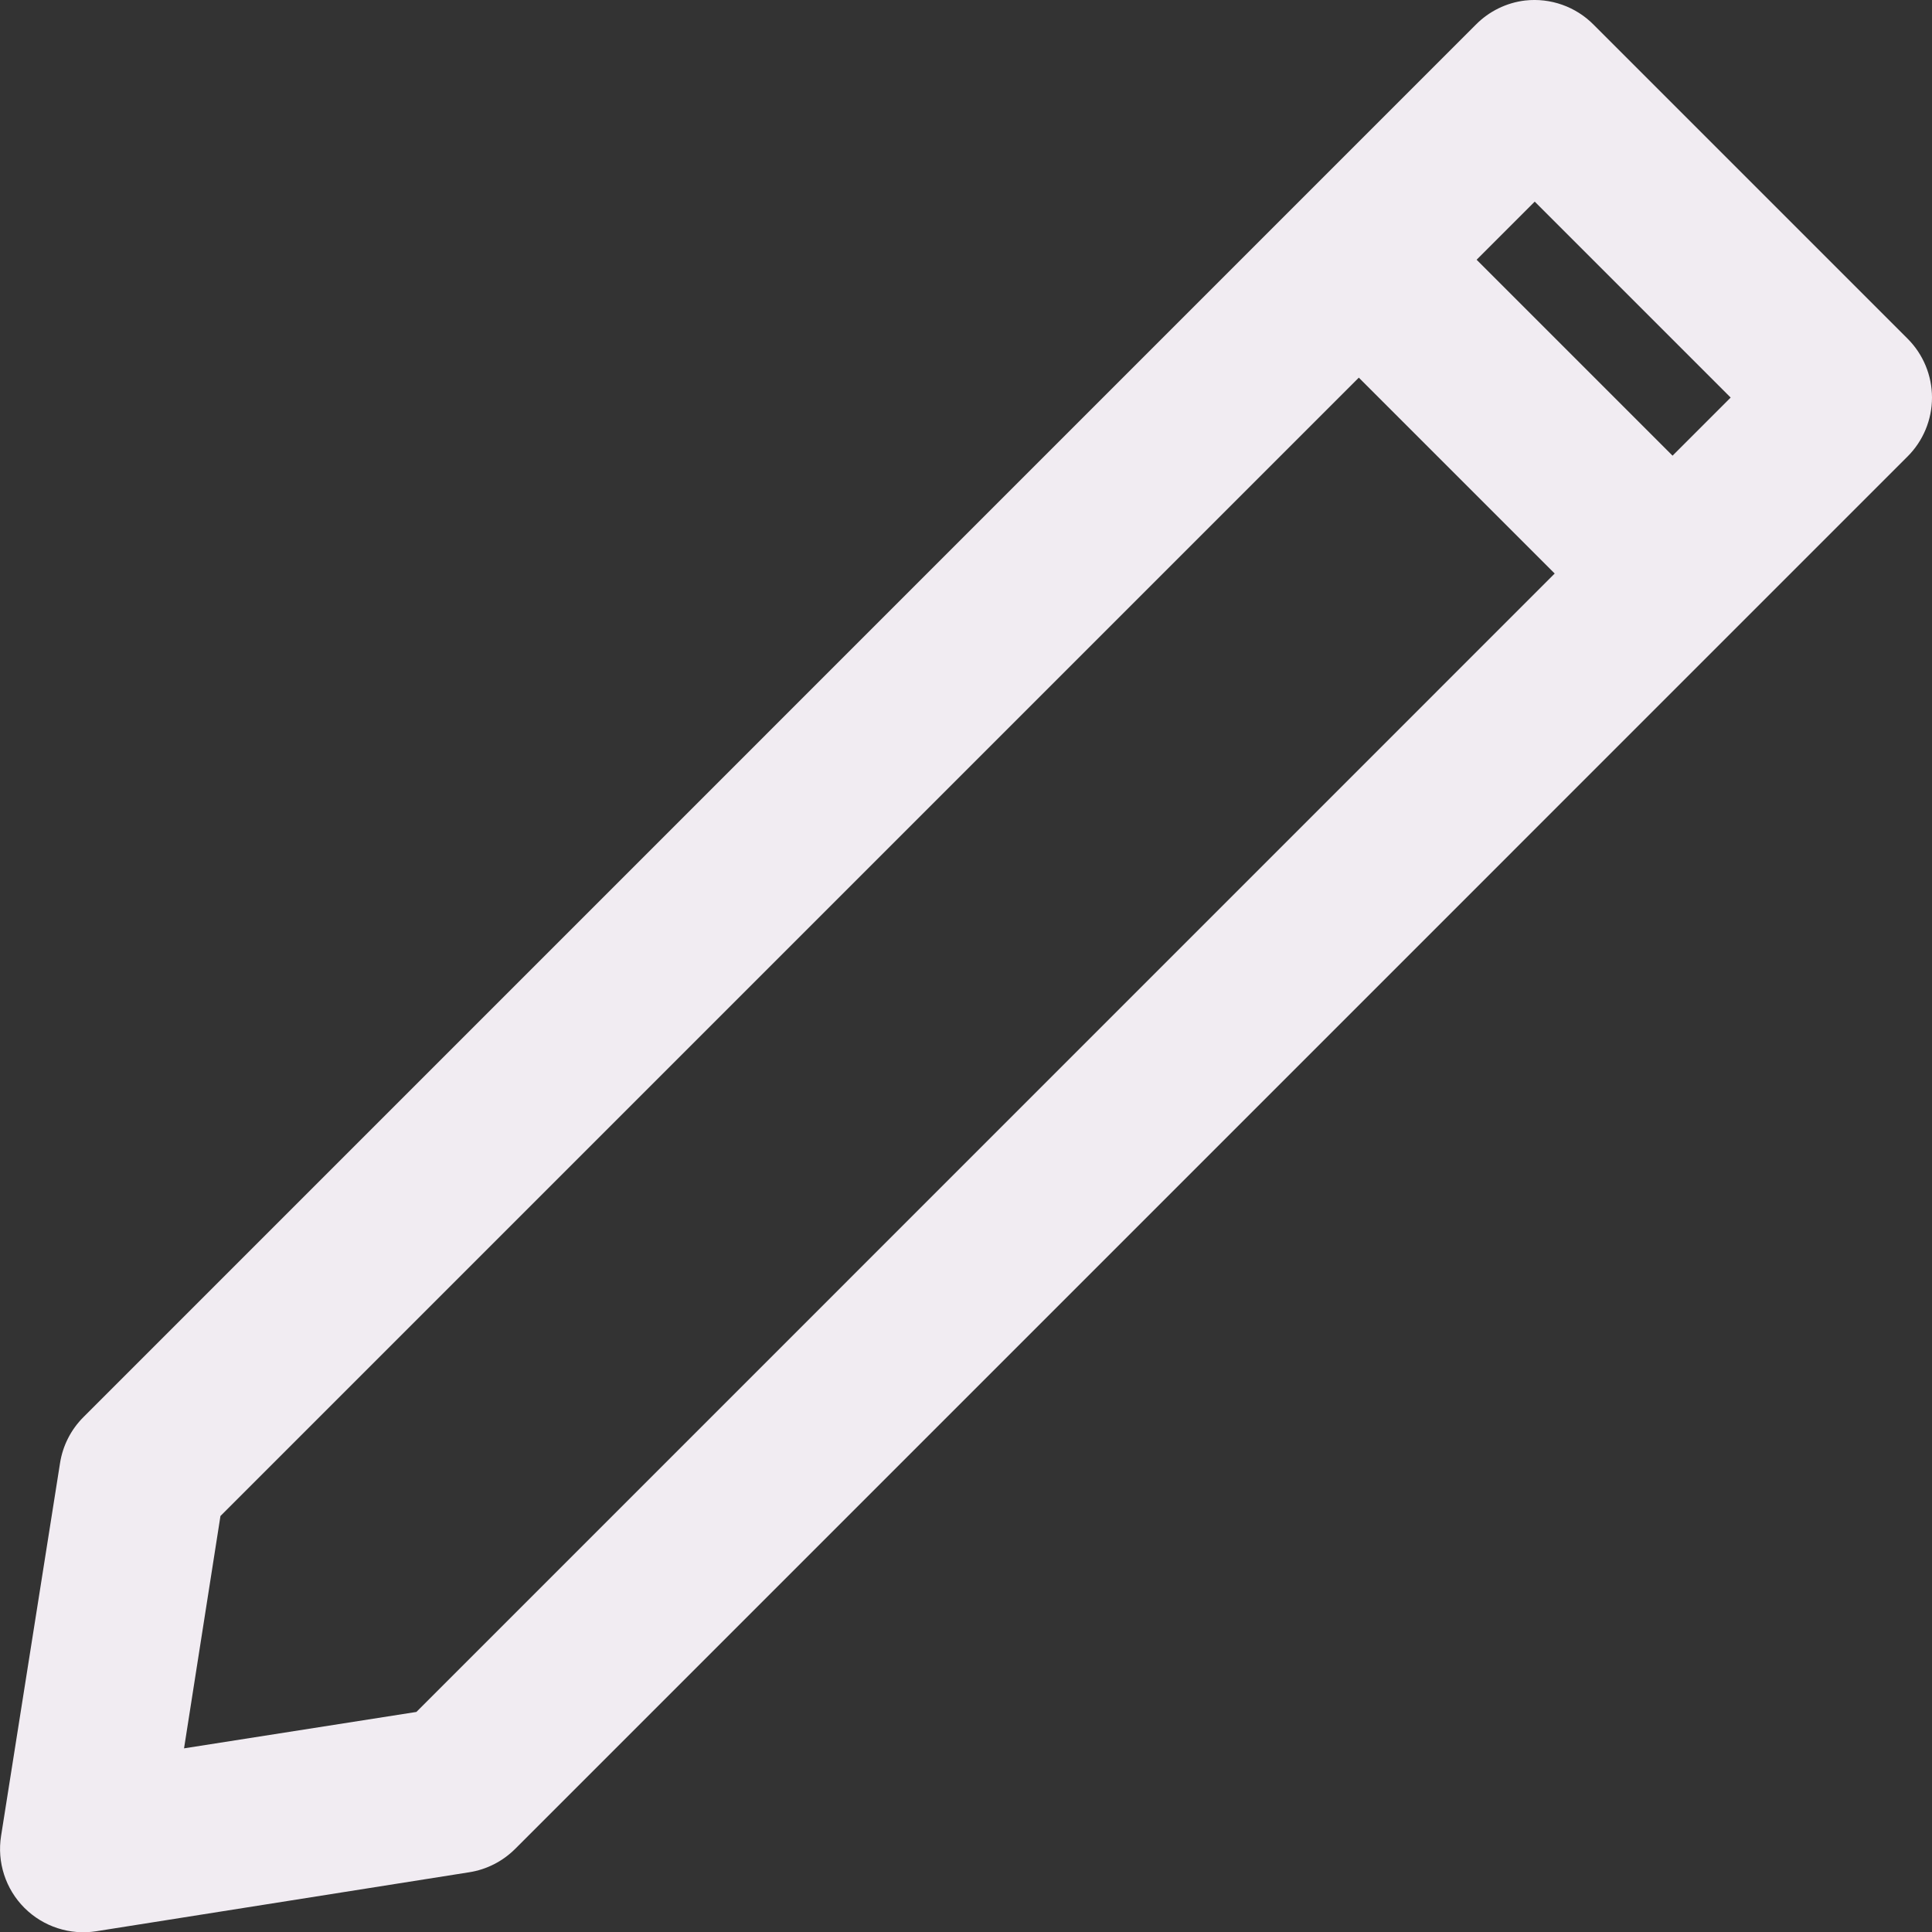 <?xml version="1.0" encoding="UTF-8"?><svg id="a" xmlns="http://www.w3.org/2000/svg" viewBox="0 0 389.98 390.04"><rect x="0" y="0" width="389.98" height="390.04" fill="#333333" stroke="none"/><defs><style>.b{fill:#f1ecf2;}</style></defs><path class="b" d="M307.86,.1c-3.79,.45-7.3,2.18-9.98,4.9L16.84,286.05c-2.52,2.52-4.17,5.76-4.72,9.27L.22,370.57h0c-.85,5.32,.9,10.73,4.71,14.54,3.81,3.81,9.22,5.56,14.54,4.71l75.25-11.9c3.52-.55,6.76-2.21,9.28-4.73L385.04,92.15h0c3.16-3.15,4.94-7.43,4.94-11.9s-1.78-8.75-4.94-11.9L321.69,5c-3.61-3.66-8.71-5.47-13.82-4.9h0Zm1.93,40.6l39.55,39.55-11.73,11.73-39.55-39.55,11.73-11.73Zm-35.52,35.52l39.55,39.55L84.05,345.56l-46.9,7.35,7.35-46.9L274.27,76.24h0Z"/></svg>